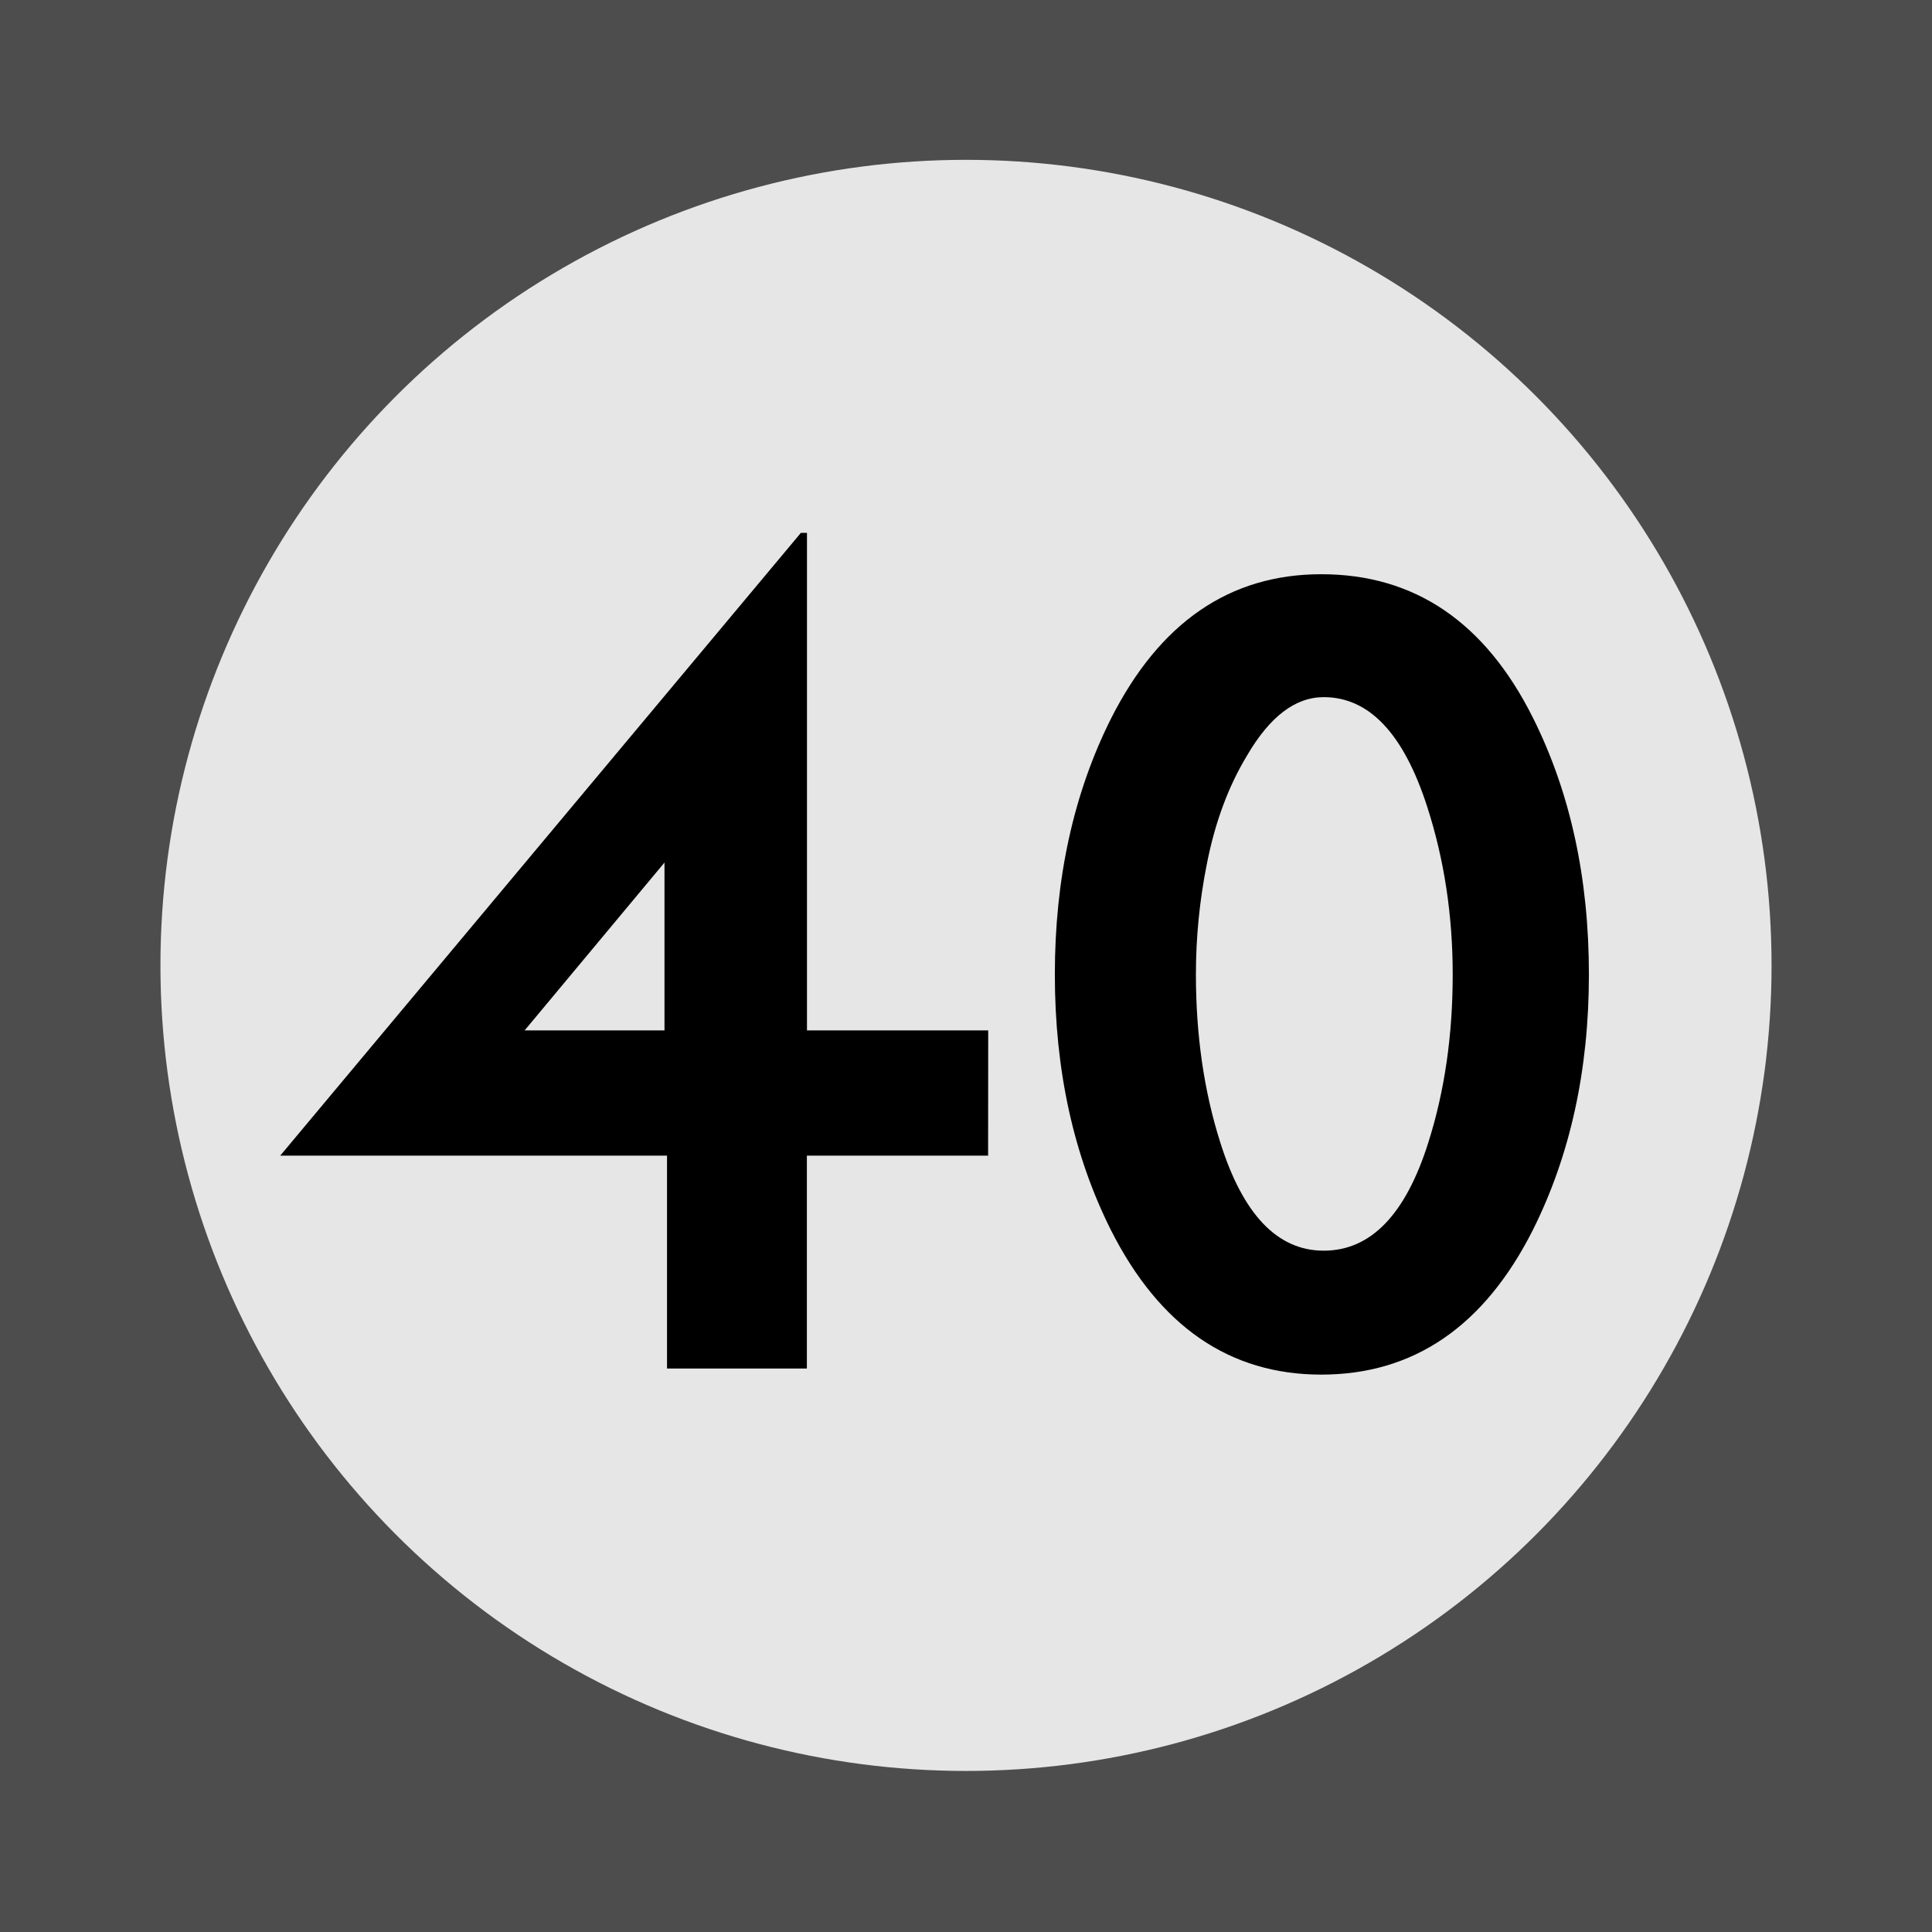 <?xml version='1.0' encoding='UTF-8'?>
<!-- Created with Inkscape (http://www.inkscape.org/) and export_objects.py -->
<svg xmlns:cc="http://creativecommons.org/ns#" xmlns:dc="http://purl.org/dc/elements/1.1/" xmlns:inkscape="http://www.inkscape.org/namespaces/inkscape" xmlns:rdf="http://www.w3.org/1999/02/22-rdf-syntax-ns#" xmlns:sodipodi="http://sodipodi.sourceforge.net/DTD/sodipodi-0.dtd" xmlns:xlink="http://www.w3.org/1999/xlink" xmlns="http://www.w3.org/2000/svg" version="1.1" width="0.75in" height="0.75in" viewBox="0 0 19.05 19.05" id="svg8" inkscape:version="0.92.3 (2405546, 2018-03-11)" sodipodi:docname="number-040.svg"><sodipodi:namedview id="base" pagecolor="#ffffff" bordercolor="#666666" borderopacity="1.0" inkscape:pageopacity="0.0" inkscape:pageshadow="2" inkscape:zoom="1.2308896" inkscape:cx="4900.5869" inkscape:cy="472.54354" inkscape:document-units="in" inkscape:current-layer="layer3" showgrid="true" units="in" inkscape:snap-others="true" inkscape:snap-grids="true" inkscape:window-width="1280" inkscape:window-height="940" inkscape:window-x="1909" inkscape:window-y="43" inkscape:window-maximized="1" inkscape:snap-midpoints="true" inkscape:object-nodes="true" inkscape:snap-text-baseline="true" inkscape:snap-smooth-nodes="false" showguides="false" inkscape:snap-object-midpoints="true" inkscape:snap-center="true" inkscape:snap-to-guides="false" inkscape:snap-nodes="true" inkscape:snap-intersection-paths="true">
    <inkscape:grid type="xygrid" id="grid10" units="pt" spacingx="3.175" spacingy="3.175"/>
    <sodipodi:guide position="380.206,103.188" orientation="0,1" id="guide9455" inkscape:locked="false"/>
  </sodipodi:namedview>
  <g inkscape:groupmode="layer" inkscape:label="number-" transform="matrix(1,0,0,1,-971.55,-69.85)"><g id="g1121" transform="translate(663.575,66.675)" inkscape:label="040">
      <rect style="display:inline;opacity:1;fill:#4d4d4d;fill-opacity:1;stroke:none;stroke-width:0.176;stroke-linecap:butt;stroke-linejoin:miter;stroke-miterlimit:47.146;stroke-dasharray:none;stroke-dashoffset:0;stroke-opacity:1;paint-order:markers fill stroke" id="rect1576" width="19.05" height="19.05" x="307.975" y="84.275" transform="translate(0,-81.1)"/>
      <circle style="opacity:1;fill:#e6e6e6;fill-opacity:1;stroke:none;stroke-width:0.176;stroke-linecap:butt;stroke-linejoin:miter;stroke-miterlimit:47.146;stroke-dasharray:none;stroke-dashoffset:0;stroke-opacity:1;paint-order:markers fill stroke" id="circle1596" cx="317.5" cy="12.694" r="7.943"/>
      <g id="text1636" style="font-style:normal;font-variant:normal;font-weight:bold;font-stretch:normal;font-size:11.994px;line-height:125%;font-family:Paddington;-inkscape-font-specification:'Paddington Bold';font-variant-ligatures:normal;font-variant-caps:normal;font-variant-numeric:normal;text-align:center;letter-spacing:0px;word-spacing:0px;writing-mode:lr-tb;text-anchor:middle;fill:#000000;fill-opacity:1;stroke:none;stroke-width:0.265" aria-label="40">
        <path inkscape:connector-curvature="0" id="path1542" style="font-style:normal;font-variant:normal;font-weight:normal;font-stretch:normal;font-size:11.994px;font-family:Paddington;-inkscape-font-specification:Paddington;stroke:none;stroke-width:0.265" d="m 317.718,14.57 h -1.787 v 2.099 h -1.379 v -2.099 h -3.814 l 5.134,-6.141 h 0.06 v 4.906 h 1.787 z m -3.191,-1.235 v -1.655 l -1.379,1.655 z"/>
        <path inkscape:connector-curvature="0" id="path1544" style="font-style:normal;font-variant:normal;font-weight:normal;font-stretch:normal;font-size:11.994px;font-family:Paddington;-inkscape-font-specification:Paddington;stroke:none;stroke-width:0.265" d="m 323.642,12.783 q 0,1.415 -0.552,2.519 -0.72,1.427 -2.087,1.427 -1.355,0 -2.075,-1.427 -0.552,-1.103 -0.552,-2.519 0,-1.415 0.552,-2.519 0.72,-1.427 2.075,-1.427 1.379,0 2.087,1.415 0.552,1.103 0.552,2.531 z m -1.343,0 q 0,-0.876 -0.252,-1.655 -0.348,-1.079 -1.02,-1.079 -0.42,0 -0.756,0.576 -0.276,0.456 -0.396,1.068 -0.108,0.54 -0.108,1.091 0,0.9 0.24,1.655 0.336,1.068 1.02,1.068 0.696,0 1.032,-1.068 0.24,-0.756 0.24,-1.655 z"/>
      </g>
    </g>
    </g></svg>
